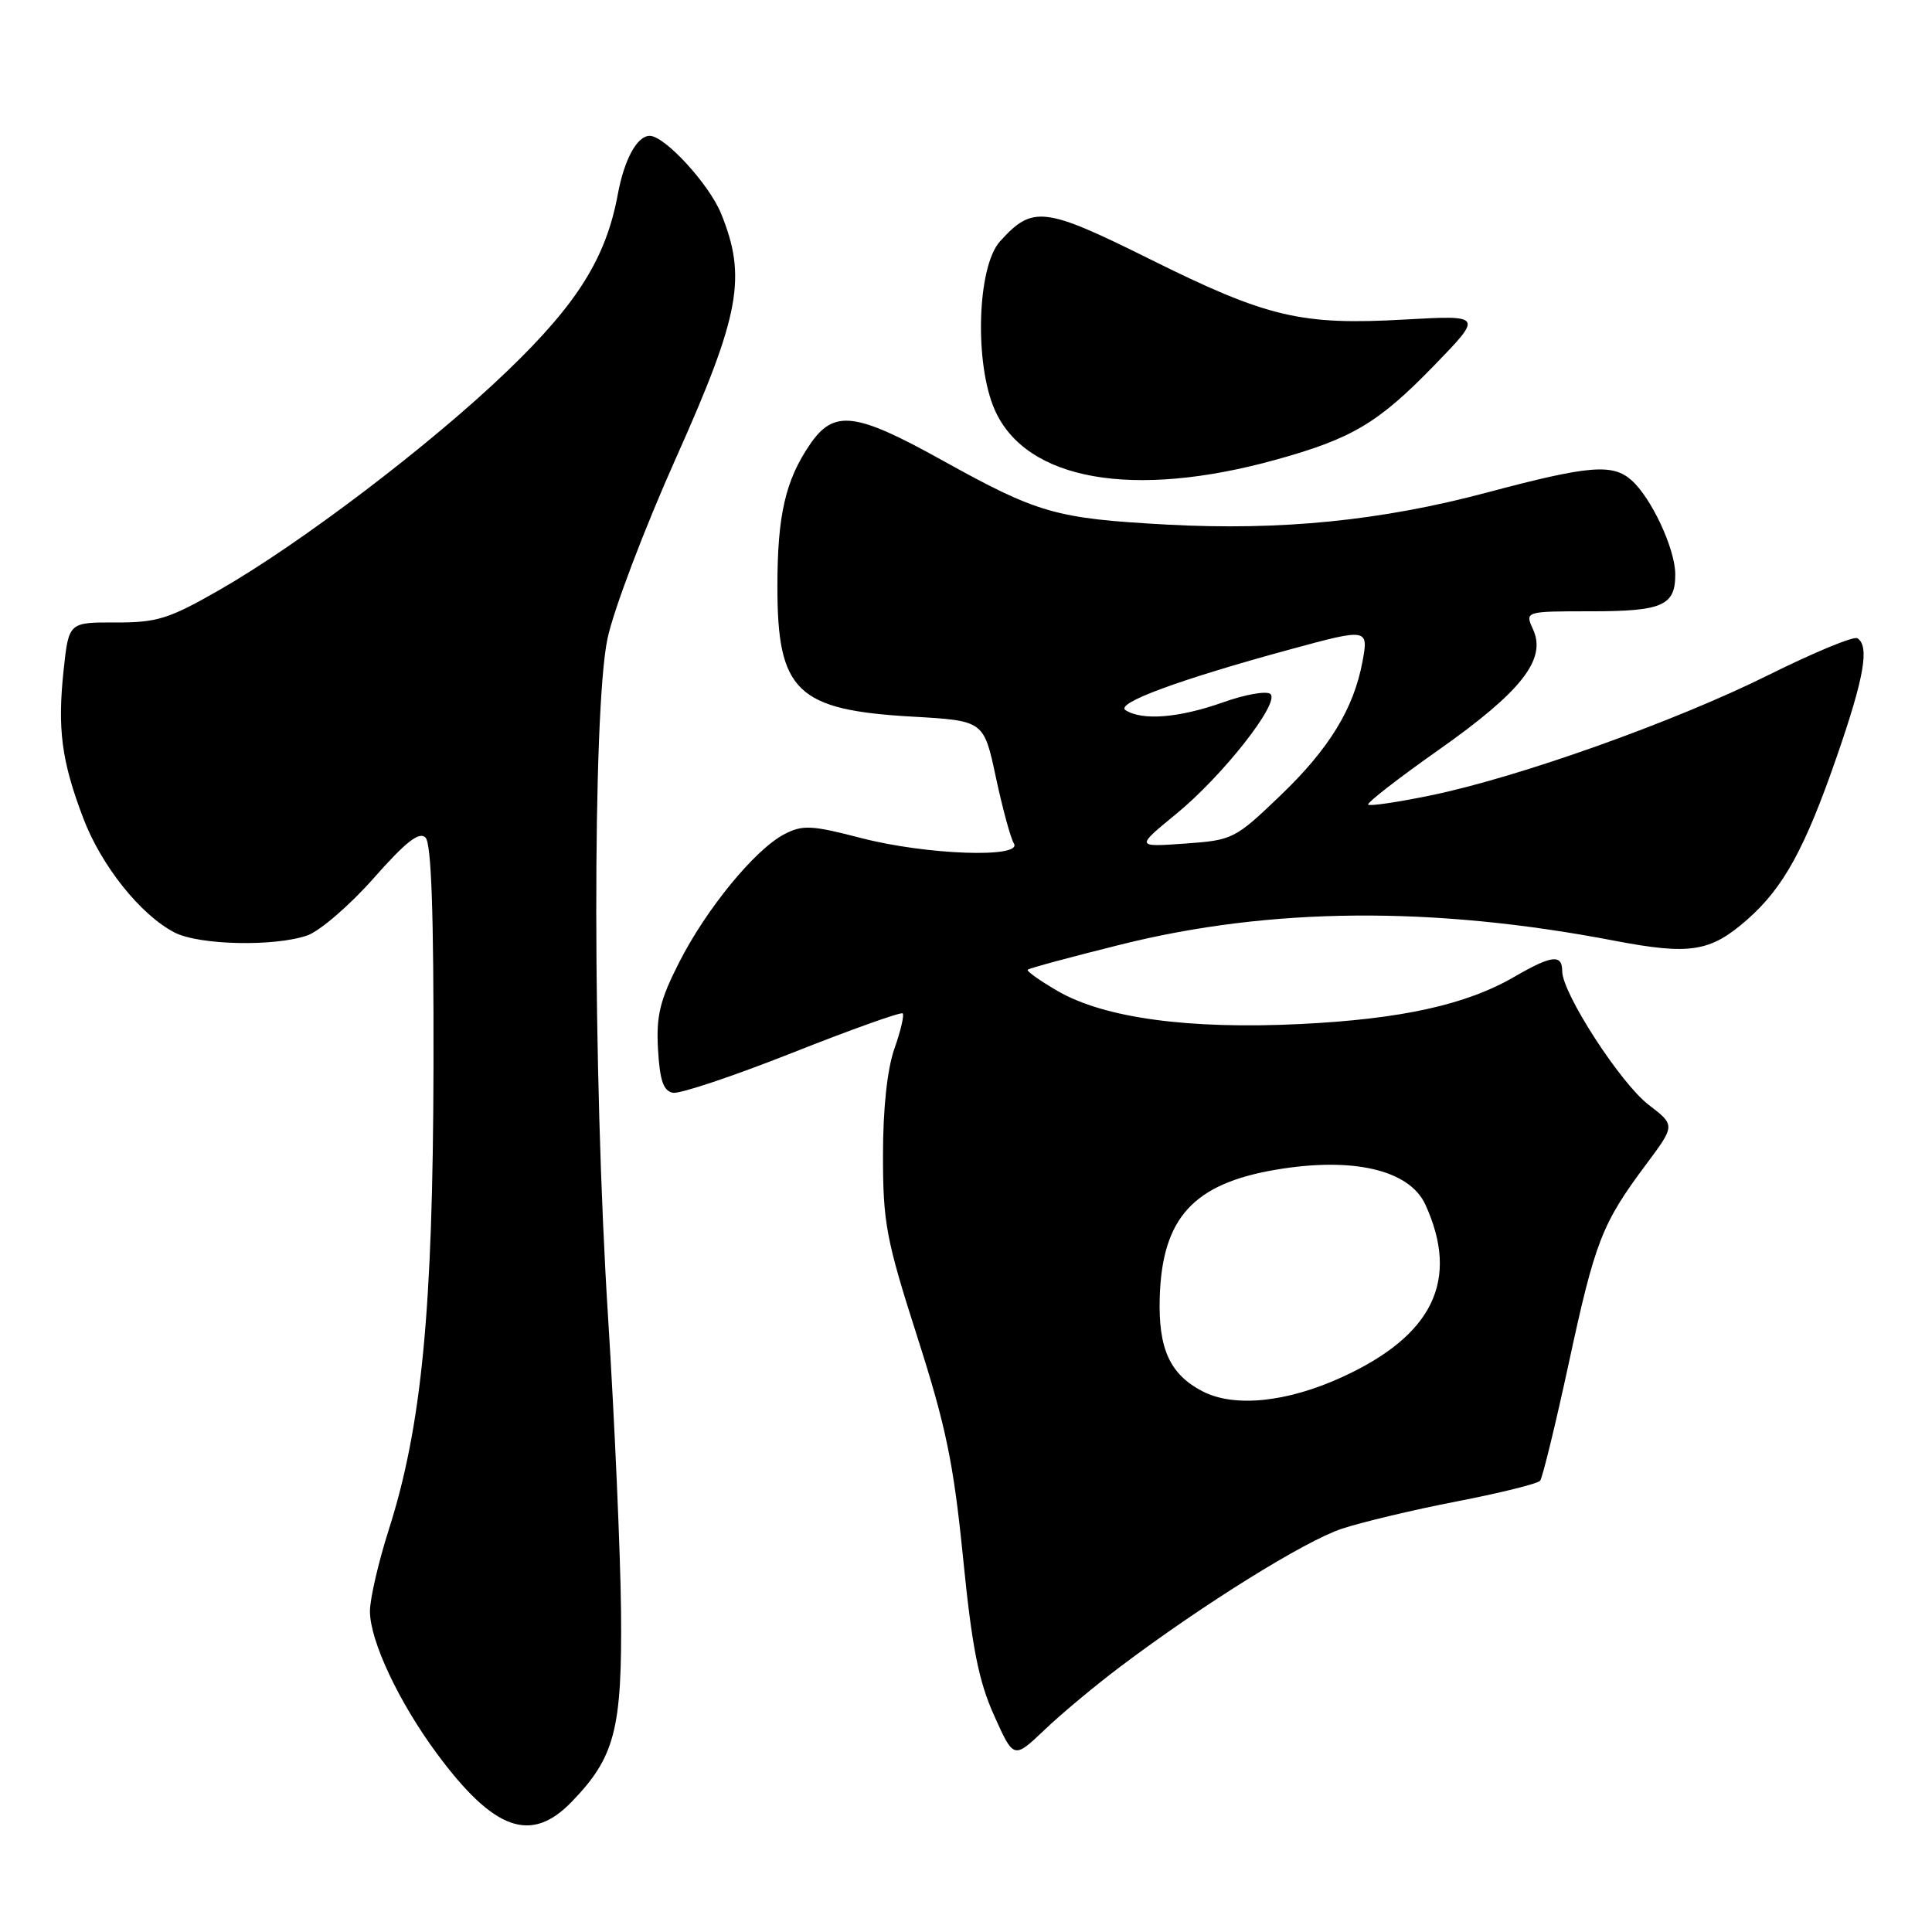 <?xml version="1.0" encoding="UTF-8" standalone="no"?>
<!DOCTYPE svg PUBLIC "-//W3C//DTD SVG 1.1//EN" "http://www.w3.org/Graphics/SVG/1.1/DTD/svg11.dtd" >
<svg xmlns="http://www.w3.org/2000/svg" xmlns:xlink="http://www.w3.org/1999/xlink" version="1.1" viewBox="0 0 256 256">
 <g >
 <path fill="currentColor"
d=" M 75.75 238.75 C 81.49 232.82 82.44 229.14 82.29 213.50 C 82.21 205.80 81.44 188.33 80.58 174.67 C 78.52 142.32 78.48 94.12 80.50 84.60 C 81.30 80.81 85.40 70.01 89.61 60.60 C 98.07 41.68 98.98 36.70 95.53 28.26 C 93.93 24.37 88.08 18.00 86.09 18.00 C 84.42 18.00 82.72 21.11 81.86 25.76 C 80.30 34.17 76.52 40.22 67.24 49.14 C 57.15 58.86 39.83 72.02 29.01 78.21 C 22.37 82.01 20.80 82.50 15.31 82.48 C 9.11 82.46 9.11 82.46 8.43 88.79 C 7.60 96.60 8.15 100.82 11.02 108.38 C 13.40 114.69 18.63 121.24 23.13 123.56 C 26.37 125.24 36.38 125.46 40.72 123.95 C 42.38 123.37 46.33 119.96 49.50 116.38 C 53.76 111.55 55.55 110.15 56.38 110.98 C 57.16 111.76 57.48 120.98 57.44 141.30 C 57.37 173.64 55.88 189.03 51.50 202.74 C 50.14 207.01 49.02 211.85 49.02 213.50 C 49.02 217.40 52.82 225.49 57.86 232.32 C 65.44 242.57 70.35 244.34 75.75 238.75 Z  M 148.50 220.80 C 159.43 212.57 172.88 204.20 177.79 202.57 C 180.45 201.69 187.32 200.05 193.05 198.94 C 198.79 197.83 203.74 196.60 204.07 196.21 C 204.39 195.82 206.10 188.81 207.87 180.63 C 211.35 164.49 212.26 162.14 218.11 154.30 C 221.99 149.10 221.99 149.10 218.45 146.39 C 214.74 143.56 207.00 131.60 207.00 128.69 C 207.00 126.40 205.61 126.56 200.68 129.42 C 194.27 133.14 185.69 135.03 172.29 135.69 C 157.52 136.41 146.35 134.90 140.17 131.33 C 137.79 129.95 135.99 128.67 136.18 128.49 C 136.36 128.30 141.91 126.80 148.51 125.16 C 168.34 120.21 189.86 120.04 213.87 124.64 C 223.96 126.57 226.62 126.15 231.52 121.85 C 236.32 117.63 239.17 112.44 243.42 100.15 C 247.03 89.72 247.74 85.58 246.11 84.57 C 245.62 84.27 240.34 86.46 234.36 89.43 C 221.98 95.60 201.25 102.99 189.59 105.39 C 185.25 106.29 181.51 106.84 181.29 106.62 C 181.07 106.40 185.28 103.13 190.65 99.35 C 201.59 91.64 204.94 87.37 203.15 83.43 C 202.04 81.00 202.04 81.00 210.82 81.00 C 220.31 81.00 222.01 80.25 221.98 76.05 C 221.95 72.69 218.82 65.98 216.19 63.64 C 213.67 61.40 210.55 61.66 197.00 65.27 C 183.01 69.00 169.70 70.33 154.59 69.51 C 139.84 68.70 137.55 68.04 124.79 60.96 C 113.33 54.59 110.49 54.25 107.33 58.88 C 104.07 63.65 103.01 68.27 103.01 77.70 C 103.00 91.61 105.57 94.09 120.93 94.96 C 130.36 95.50 130.36 95.50 131.96 103.00 C 132.84 107.12 133.91 111.06 134.34 111.75 C 135.58 113.74 122.74 113.29 114.09 111.04 C 107.55 109.34 106.35 109.28 103.94 110.53 C 100.06 112.54 93.59 120.42 89.97 127.56 C 87.43 132.56 86.94 134.61 87.19 139.06 C 87.43 143.17 87.90 144.56 89.17 144.80 C 90.08 144.97 97.22 142.58 105.02 139.49 C 112.82 136.40 119.39 134.06 119.61 134.28 C 119.84 134.50 119.34 136.61 118.51 138.97 C 117.56 141.68 117.00 146.87 117.00 153.10 C 117.00 162.05 117.42 164.26 121.55 177.15 C 125.34 188.99 126.35 193.85 127.61 206.42 C 128.79 218.29 129.67 222.74 131.72 227.30 C 134.32 233.10 134.32 233.10 138.41 229.21 C 140.66 227.06 145.20 223.28 148.50 220.80 Z  M 169.08 60.91 C 179.17 58.11 182.62 56.06 190.00 48.46 C 196.50 41.76 196.50 41.76 186.14 42.34 C 172.39 43.12 167.93 42.07 152.45 34.38 C 138.35 27.37 136.83 27.19 132.50 31.99 C 129.48 35.34 129.09 48.15 131.81 54.31 C 135.95 63.66 150.10 66.17 169.08 60.91 Z  M 159.35 184.36 C 155.02 182.12 153.47 178.73 153.67 171.94 C 153.98 161.39 158.12 156.84 169.08 154.99 C 179.30 153.26 186.78 155.02 188.88 159.64 C 193.43 169.63 189.88 176.96 177.82 182.48 C 170.53 185.82 163.54 186.53 159.35 184.36 Z  M 155.78 107.91 C 161.96 102.87 169.59 93.18 168.35 91.97 C 167.88 91.51 165.04 92.00 162.04 93.07 C 156.22 95.13 151.36 95.52 149.14 94.10 C 147.71 93.20 156.20 90.06 170.98 86.04 C 181.25 83.24 181.36 83.26 180.53 87.70 C 179.36 93.93 176.11 99.23 169.66 105.41 C 163.64 111.18 163.35 111.33 157.00 111.78 C 150.50 112.24 150.50 112.24 155.78 107.91 Z "/>
</g>
</svg>
